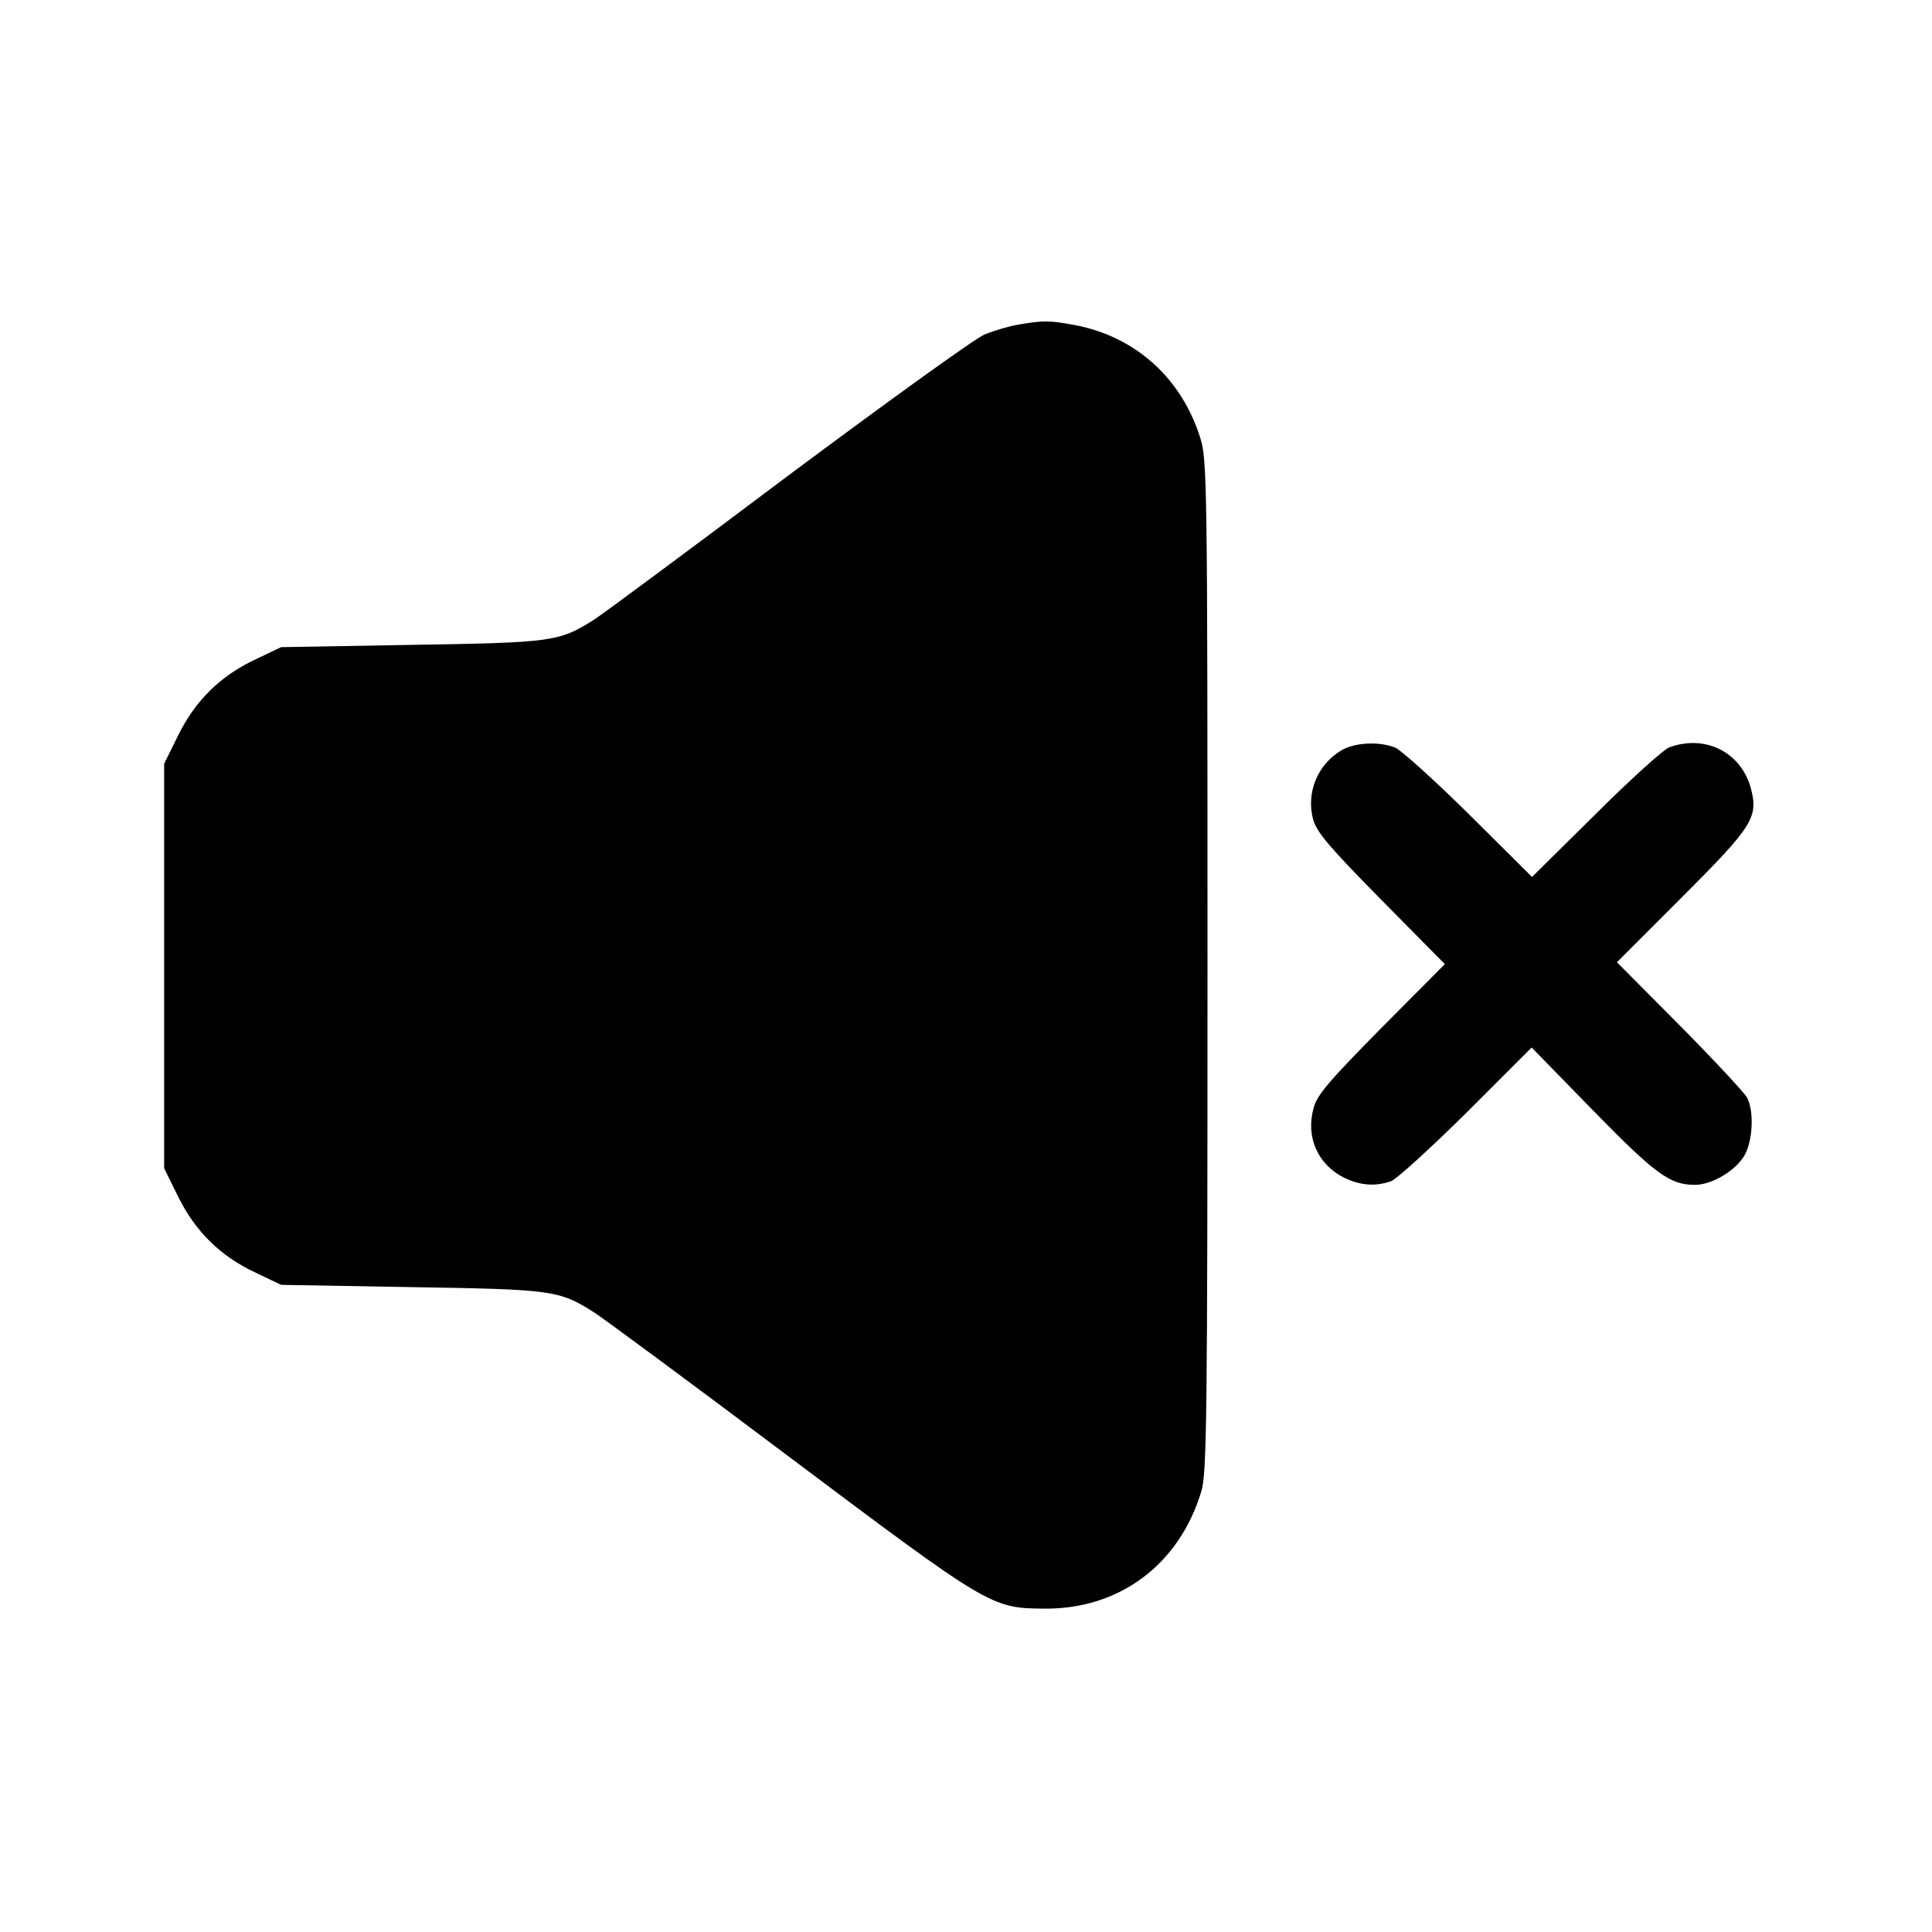 <?xml version="1.0" standalone="no"?>
<!DOCTYPE svg PUBLIC "-//W3C//DTD SVG 20010904//EN"
 "http://www.w3.org/TR/2001/REC-SVG-20010904/DTD/svg10.dtd">
<svg version="1.0" xmlns="http://www.w3.org/2000/svg"
 width="512pt" height="512pt" viewBox="0 0 512 512"
 preserveAspectRatio="xMidYMid meet">

<g transform="translate(0,512) scale(0.1,-0.1)"
fill="#000000" stroke="none">
<path d="M2700 4260 c-25 -4 -65 -16 -90 -26 -25 -10 -259 -179 -522 -375
-262 -197 -494 -369 -515 -382 -92 -58 -110 -60 -483 -66 l-345 -6 -67 -32
c-94 -44 -160 -109 -206 -202 l-37 -75 0 -536 0 -536 37 -75 c46 -93 112 -158
206 -202 l67 -32 345 -6 c373 -6 391 -8 483 -66 21 -13 254 -185 516 -382 530
-398 538 -403 676 -404 201 -3 361 117 419 312 14 49 16 192 16 1392 0 1282
-1 1340 -19 1398 -50 160 -173 270 -335 300 -66 12 -80 12 -146 1z"/>
<path d="M3554 3131 c-63 -38 -93 -112 -74 -183 10 -34 42 -72 180 -212 l169
-171 -169 -170 c-140 -142 -170 -177 -179 -212 -21 -76 11 -148 79 -183 44
-22 85 -25 127 -10 15 6 105 88 200 182 l172 172 163 -167 c166 -170 204 -197
270 -197 45 0 108 38 131 78 22 38 26 117 7 153 -7 13 -87 99 -179 192 l-166
167 173 173 c188 188 202 211 182 288 -26 96 -122 144 -217 108 -15 -6 -103
-85 -195 -177 l-168 -166 -167 166 c-93 92 -181 171 -196 177 -44 17 -109 13
-143 -8z"/>
</g>
</svg>

